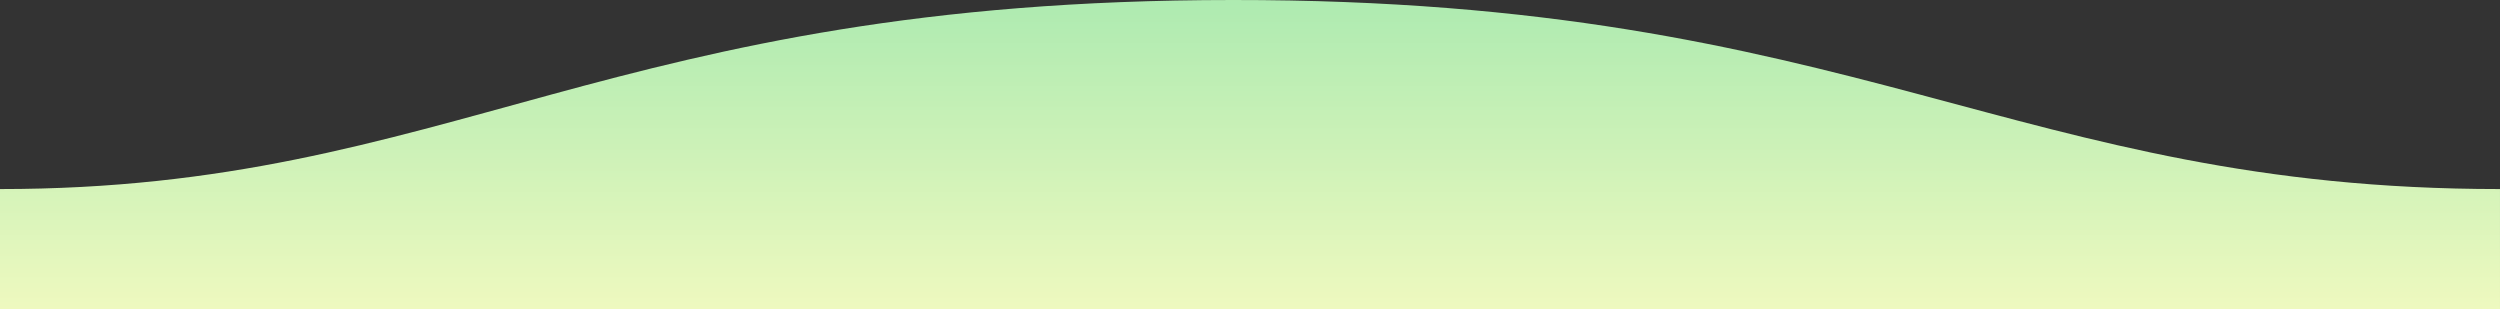 <?xml version="1.0" standalone="no"?>
<svg xmlns="http://www.w3.org/2000/svg" viewBox="0 0 1600 198">
    <rect x="0" y="0" width="1600" height="198" fill="#333333" stroke="none"/>
    <defs xmlns="http://www.w3.org/2000/svg">
        <linearGradient id="gradient" x1="50%" x2="50%" y1="-10%" y2="100%">
            <stop stop-color="#a7e9af" offset="0%"/>
            <stop stop-color="#eef9bf" offset="100%"/>
        </linearGradient>
    </defs>
    <path fill="url(#gradient)" d="M.005 121C311 121 409.898-.25 811 0c400 0 500 121 789 121v77H0s.005-48 .005-77z" transform="matrix(-1 0 0 1 1600 0)"/>
</svg>